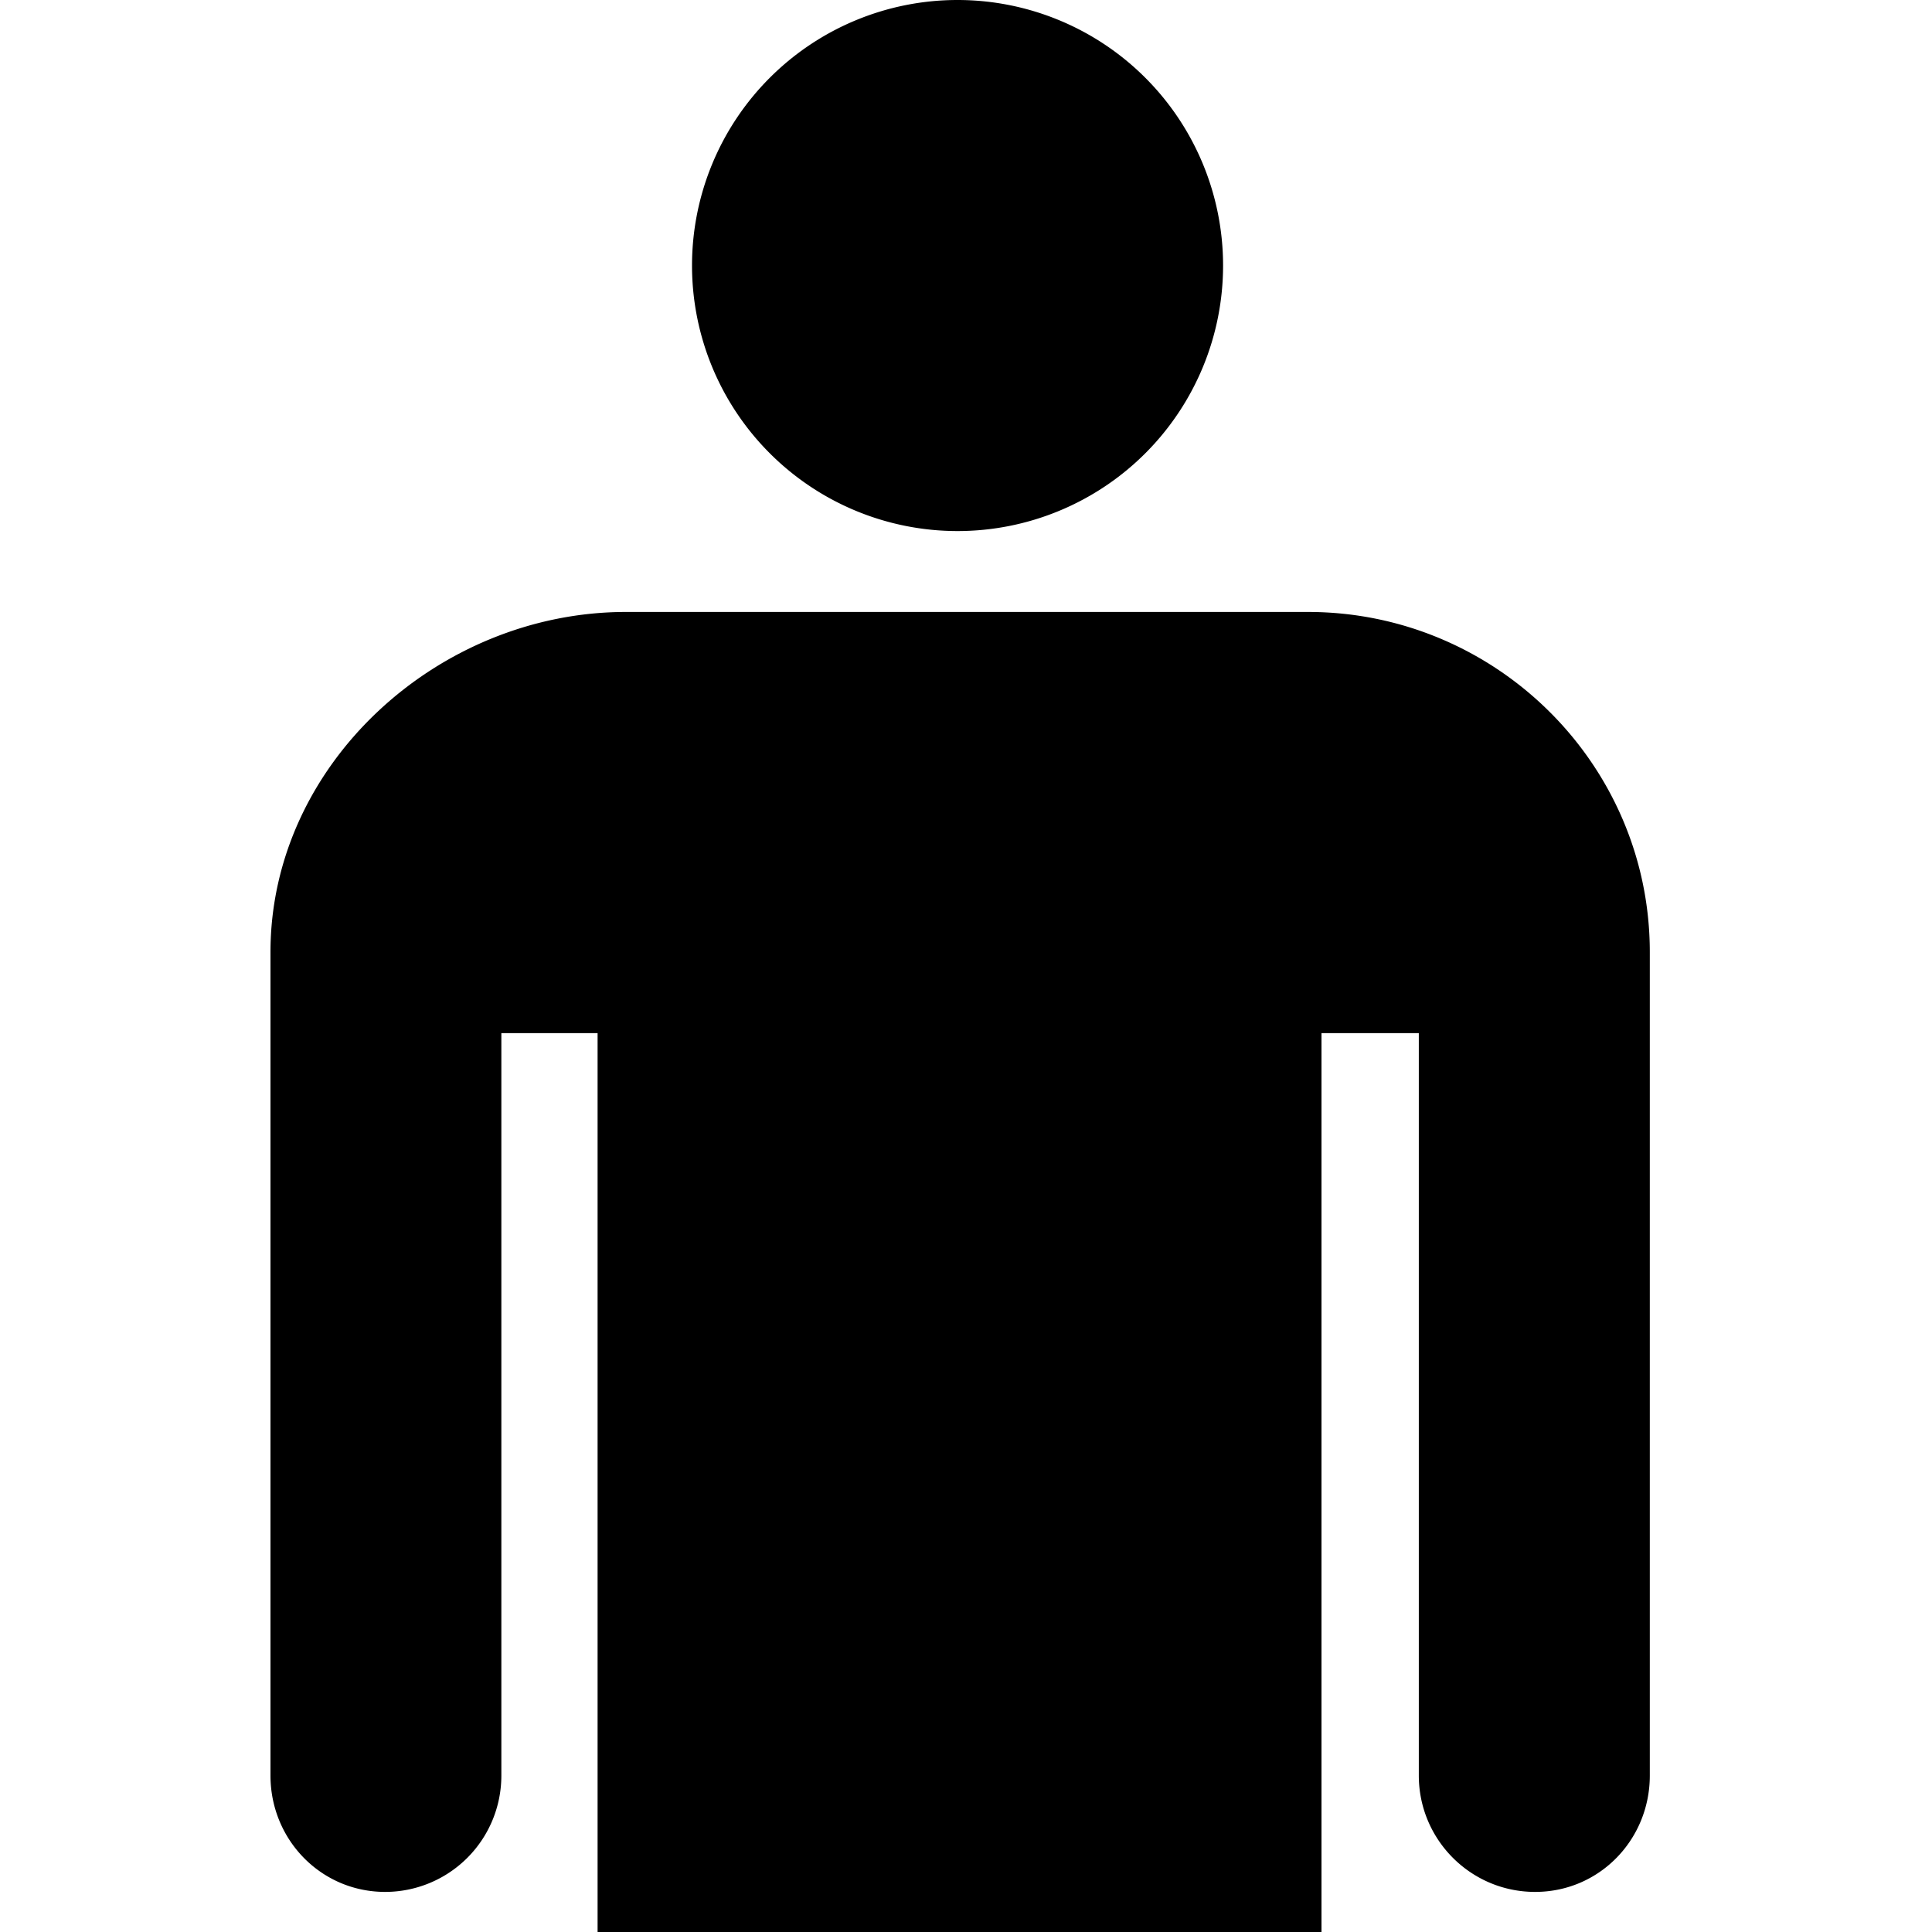 <svg xmlns="http://www.w3.org/2000/svg" fill="currentColor" width="1em" height="1em" viewBox="0 0 16 16"><path d="M5.731 2.199a2.199 2.199 0 1 0 4.398 0 2.199 2.199 0 1 0-4.398 0" />,<path d="M5.184 5.068C3.628 5.068 2.24 6.329 2.24 7.885v6.819c0 0.532 0.419 0.964 0.95 0.964a0.963 0.963 0 0 0 0.962-0.964v-6.148h0.797V16H10.944V8.556h0.806v6.148c0 0.532 0.431 0.964 0.963 0.964s0.95-0.432 0.95-0.964V7.885c0-1.556-1.275-2.817-2.831-2.817H5.185z" /></svg>